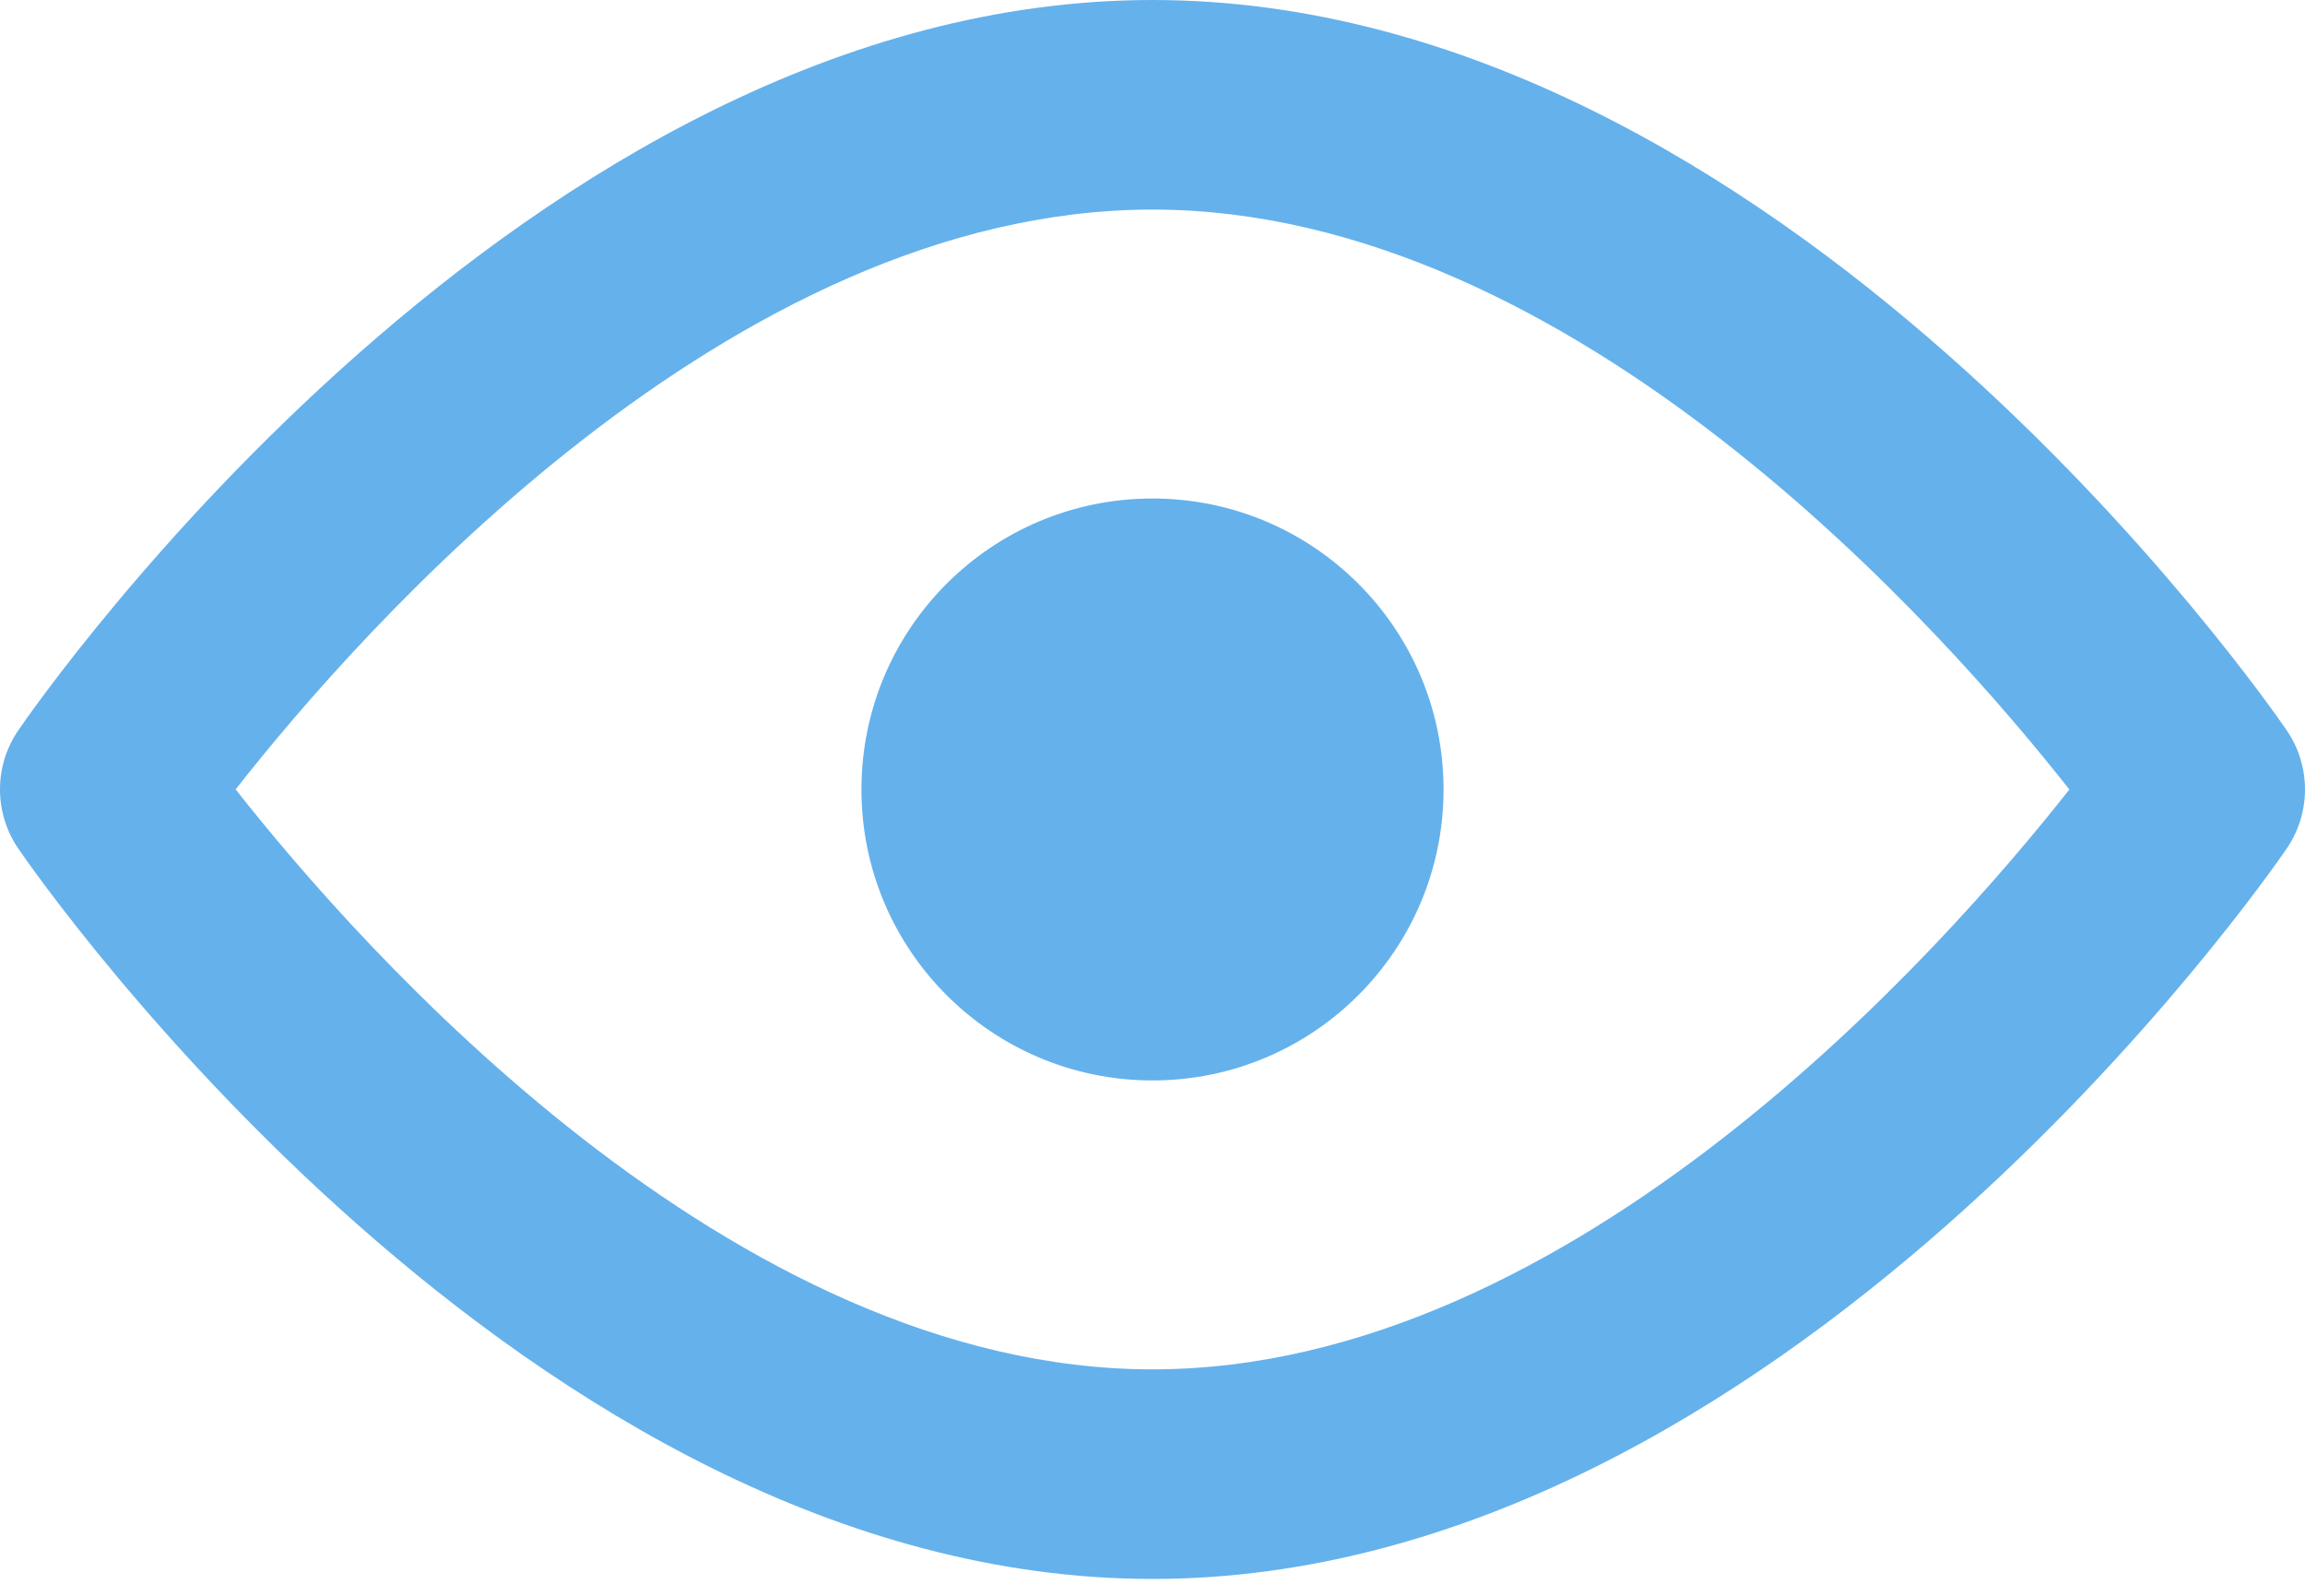 <svg width="26" height="18" viewBox="0 0 26 18" fill="none" xmlns="http://www.w3.org/2000/svg">
<path d="M25.793 8.237C25.563 7.9 20.069 0 13 0C5.931 0 0.437 7.901 0.207 8.237C-0.069 8.639 -0.069 9.17 0.207 9.573C0.437 9.909 5.931 17.81 13 17.81C20.069 17.81 25.563 9.909 25.793 9.573C26.069 9.17 26.069 8.639 25.793 8.237ZM13 15.446C8.251 15.446 4.063 10.69 2.658 8.904C4.06 7.116 8.237 2.364 13 2.364C17.748 2.364 21.935 7.118 23.342 8.905C21.935 10.693 17.748 15.446 13 15.446Z" fill="#65B1EC"/>
<path d="M13 5.623C11.187 5.623 9.717 7.09 9.717 8.905C9.717 10.719 11.187 12.187 13 12.187C14.812 12.187 16.283 10.719 16.283 8.905C16.283 7.09 14.812 5.623 13 5.623Z" fill="#65B1EC"/>
</svg>
